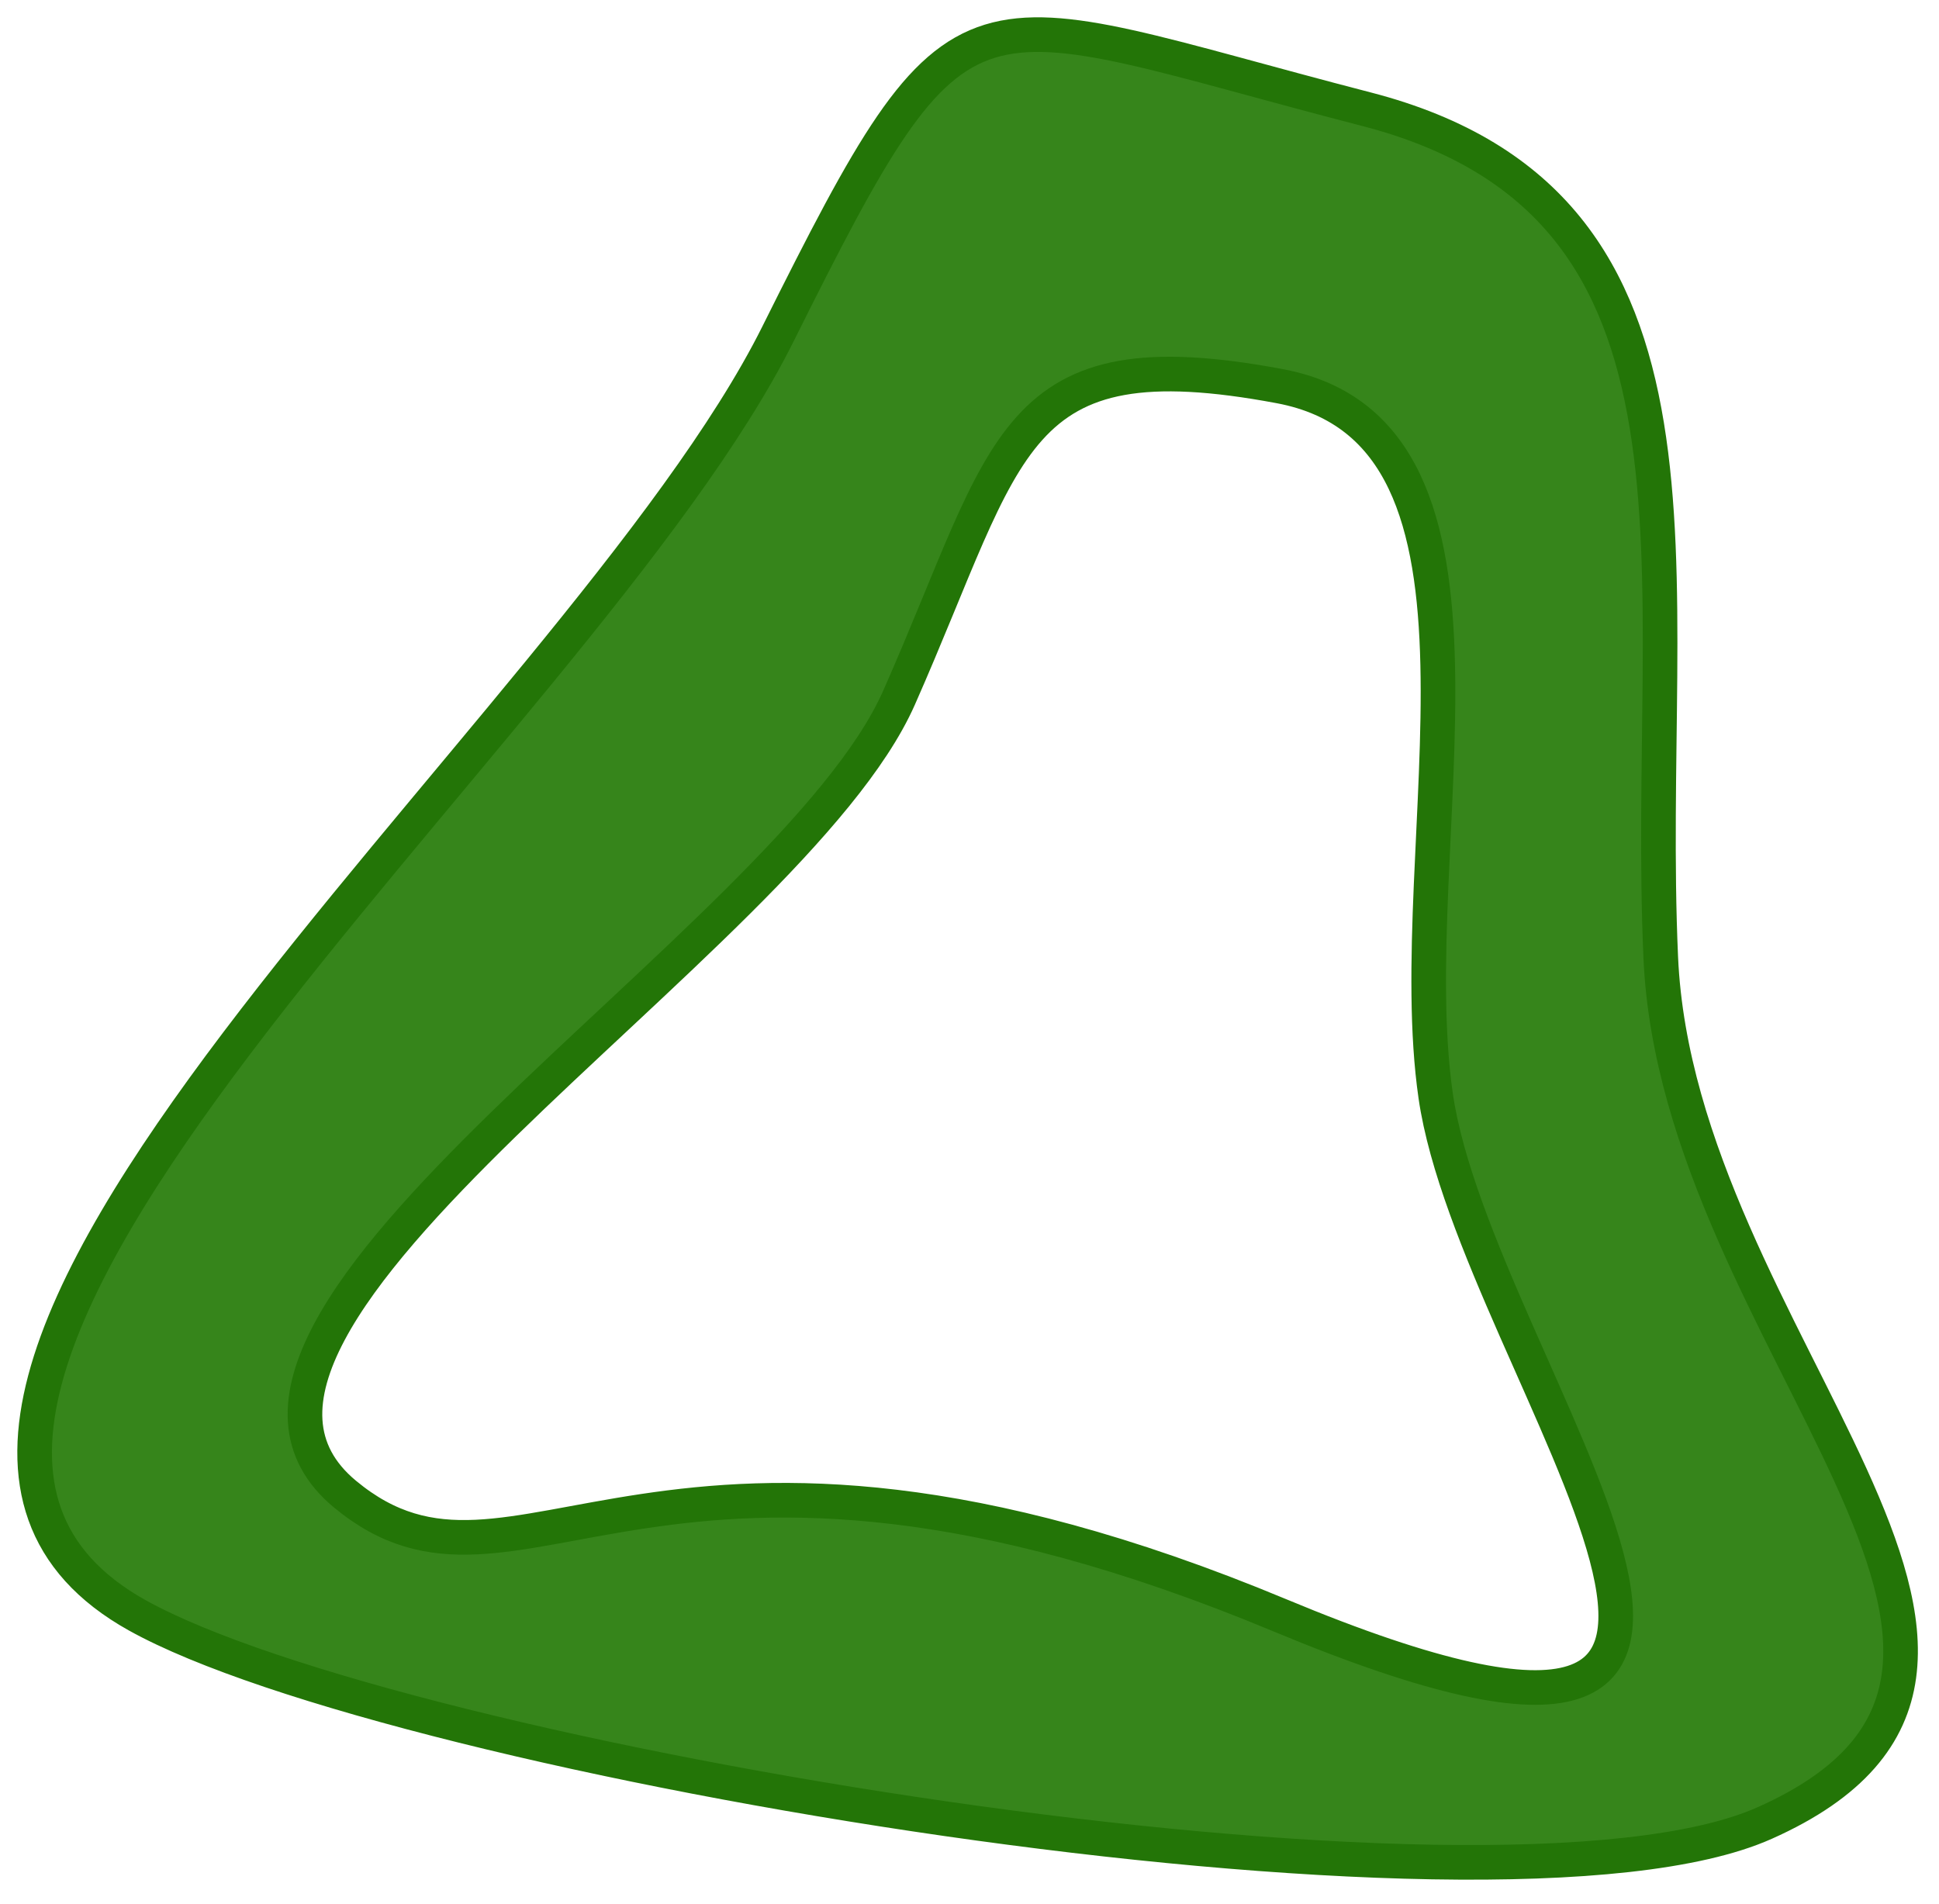 <svg width="56" height="55" viewBox="0 0 56 55" fill="none" xmlns="http://www.w3.org/2000/svg">
<path fill-rule="evenodd" clip-rule="evenodd" d="M3.964 46.654C-7.289 40.386 16.718 21.183 22.464 9.654C27.88 -1.21 27.712 0.114 39.464 3.154C50.212 5.934 47.475 16.564 47.964 27.654C48.453 38.746 61.106 48.135 50.964 52.654C43.117 56.151 11.47 50.834 3.964 46.654ZM25.964 20.154C22.837 27.231 4.009 38.215 9.964 43.154C14.961 47.297 18.964 39.154 36.964 46.654C54.964 54.154 42.617 39.612 41.464 31.654C40.414 24.4 44.168 12.505 36.964 11.154C29.131 9.685 29.186 12.864 25.964 20.154Z" fill="#36851B" stroke="#237507"/>
</svg>
